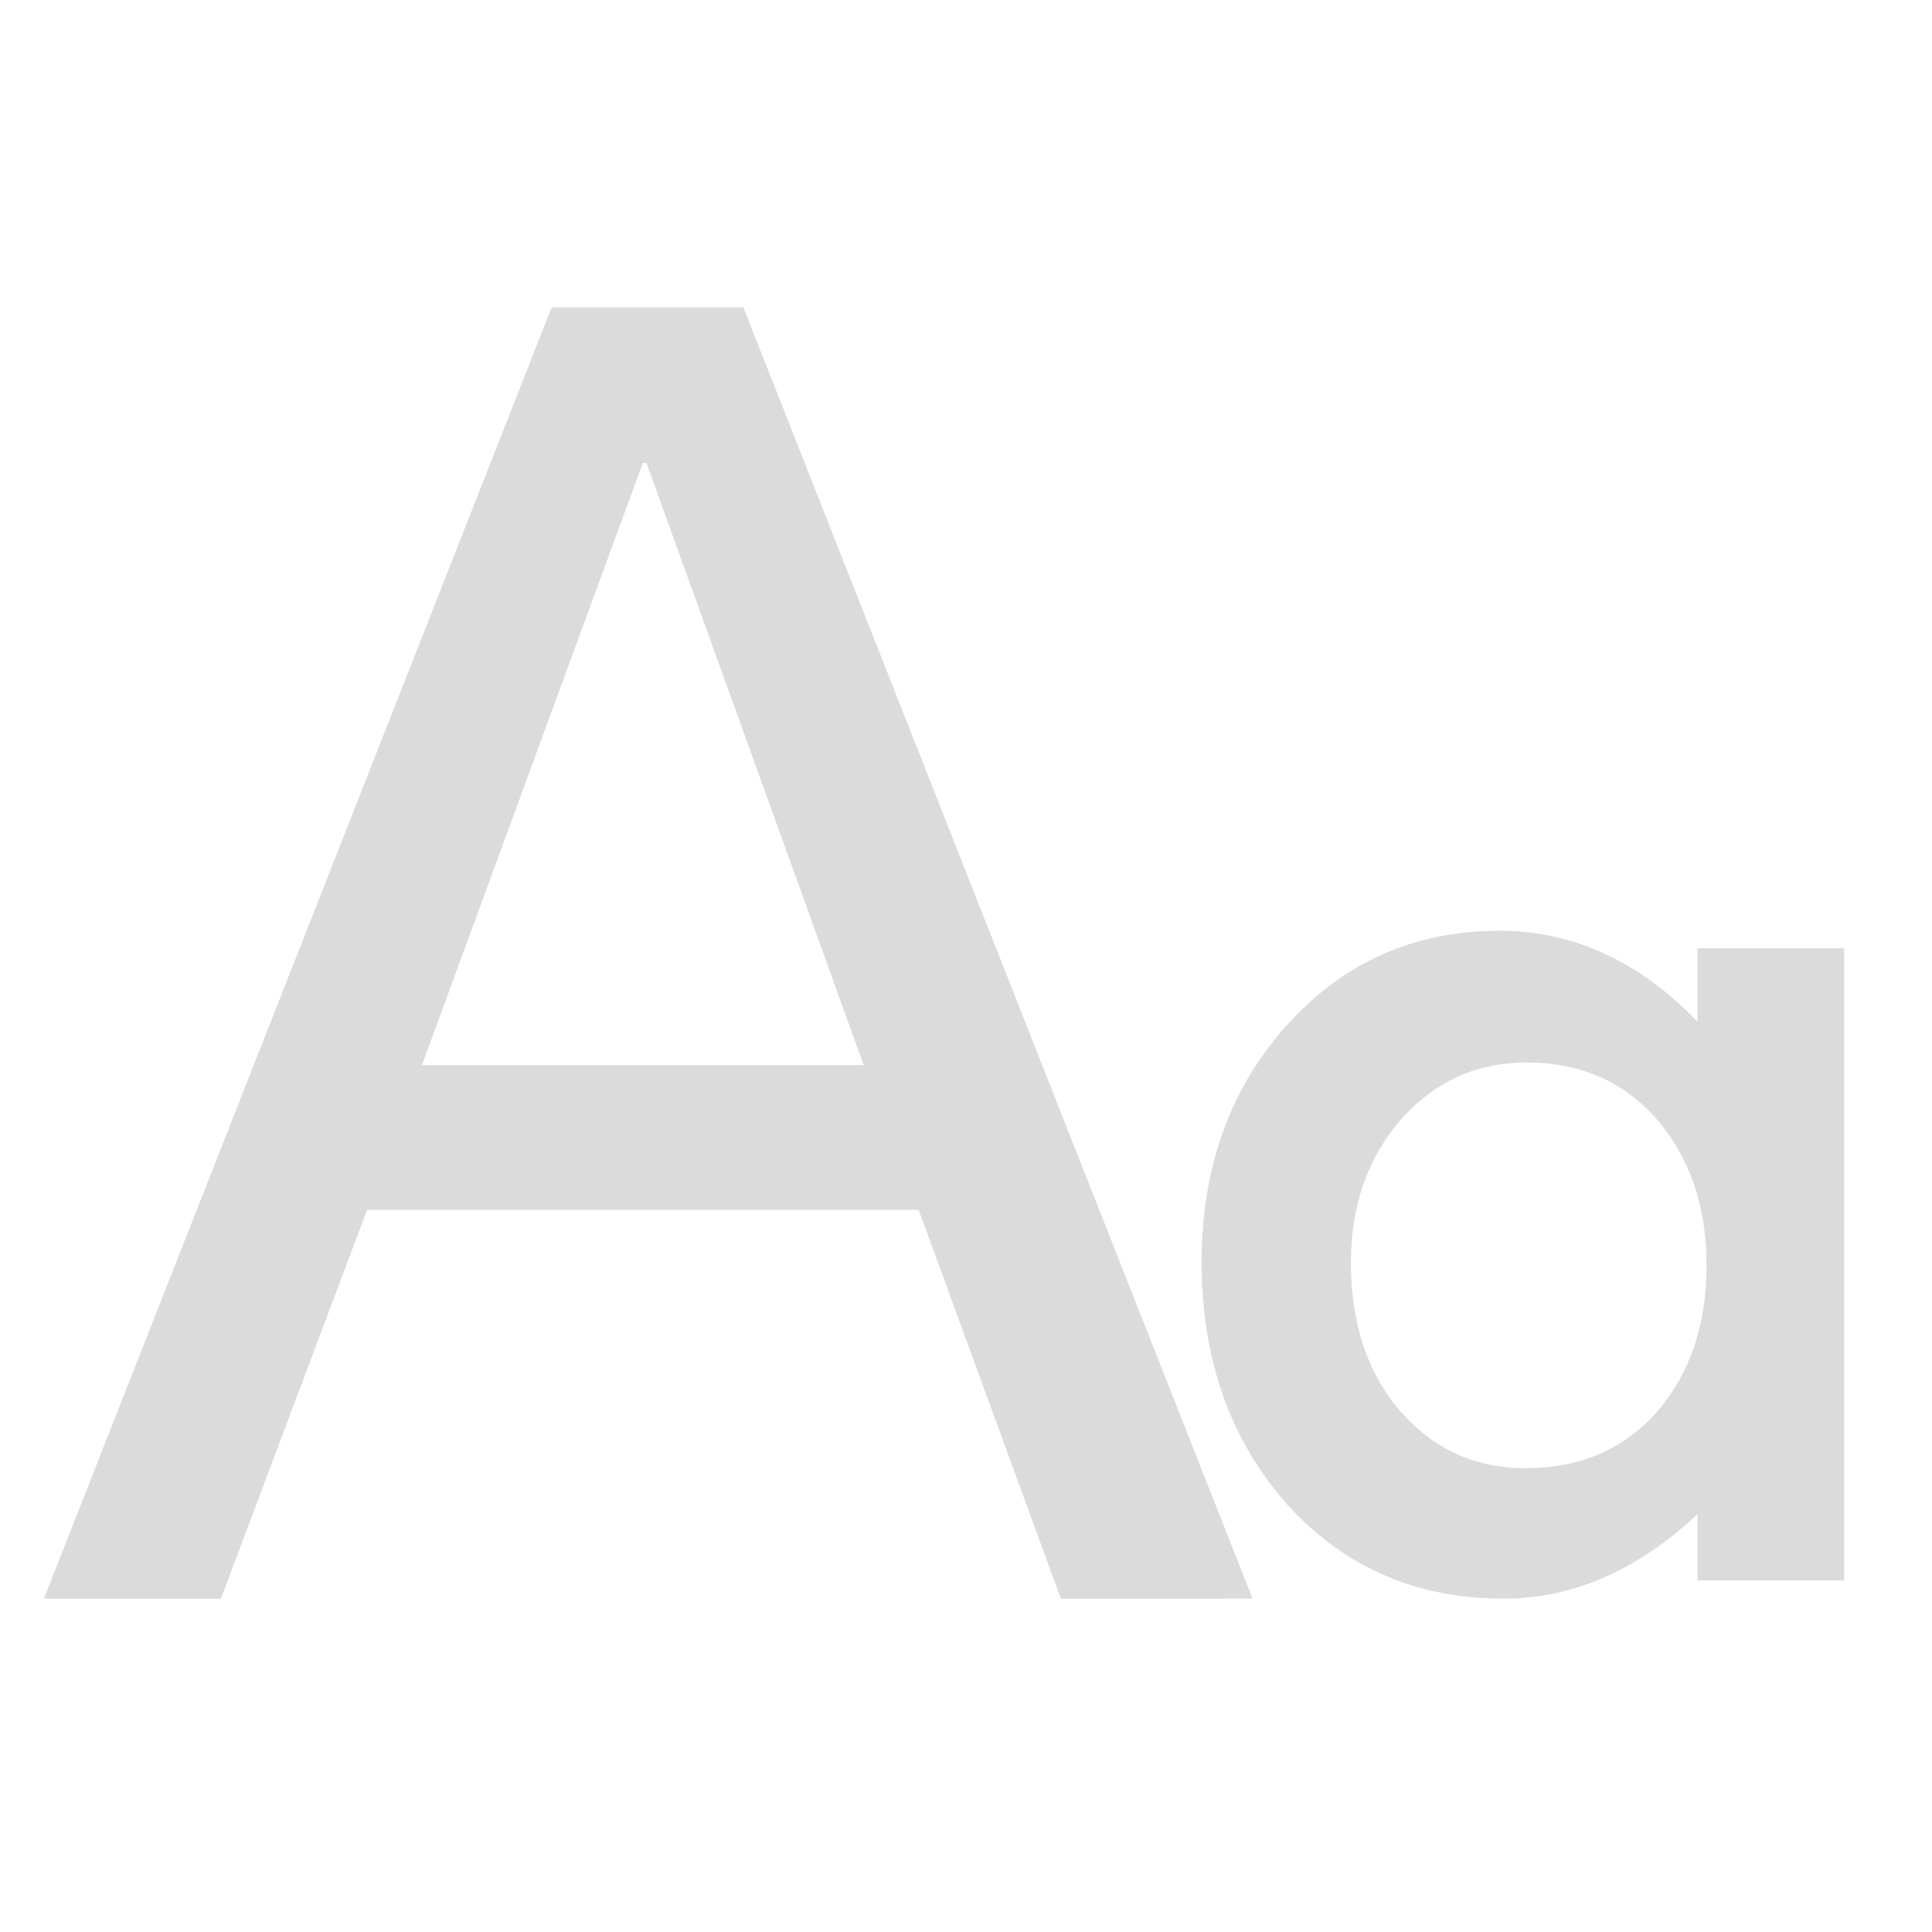 <?xml version="1.0" standalone="no"?><!DOCTYPE svg PUBLIC "-//W3C//DTD SVG 1.1//EN" "http://www.w3.org/Graphics/SVG/1.1/DTD/svg11.dtd"><svg t="1560052153408" class="icon" style="" viewBox="0 0 1024 1024" version="1.1" xmlns="http://www.w3.org/2000/svg" p-id="2556" xmlns:xlink="http://www.w3.org/1999/xlink" width="25" height="25"><defs><style type="text/css"></style></defs><path d="M899.724 502.598H977.455v335.081h-77.731v-35.095c-31.884 29.812-66.188 44.73-102.865 44.73-46.336 0-84.643-16.756-114.921-50.223-30.022-34.188-45.056-76.847-45.056-128 0-50.223 15.011-92.067 45.056-125.556 30.045-33.489 67.654-50.223 112.849-50.223 38.982 0 73.961 16.058 104.913 48.175v-38.889z m-183.715 166.516c0 32.116 8.611 58.252 25.786 78.429 17.664 20.41 39.913 30.627 66.746 30.627 28.672 0 51.828-9.868 69.492-29.603 17.664-20.41 26.484-46.313 26.484-77.731 0-31.418-8.844-57.344-26.484-77.754-17.664-19.968-40.588-29.929-68.817-29.929-26.601 0-48.849 10.077-66.723 30.255-17.687 20.433-26.484 45.661-26.484 75.706zM394.007 162.909l269.871 684.404H562.269l-75.357-206.08H194.56l-77.452 206.08H23.273L292.399 162.909h101.632z m63.767 401.617l-115.153-319.185h-1.908l-117.062 319.185h234.124z" fill="#dbdbdb" p-id="2557"></path></svg>